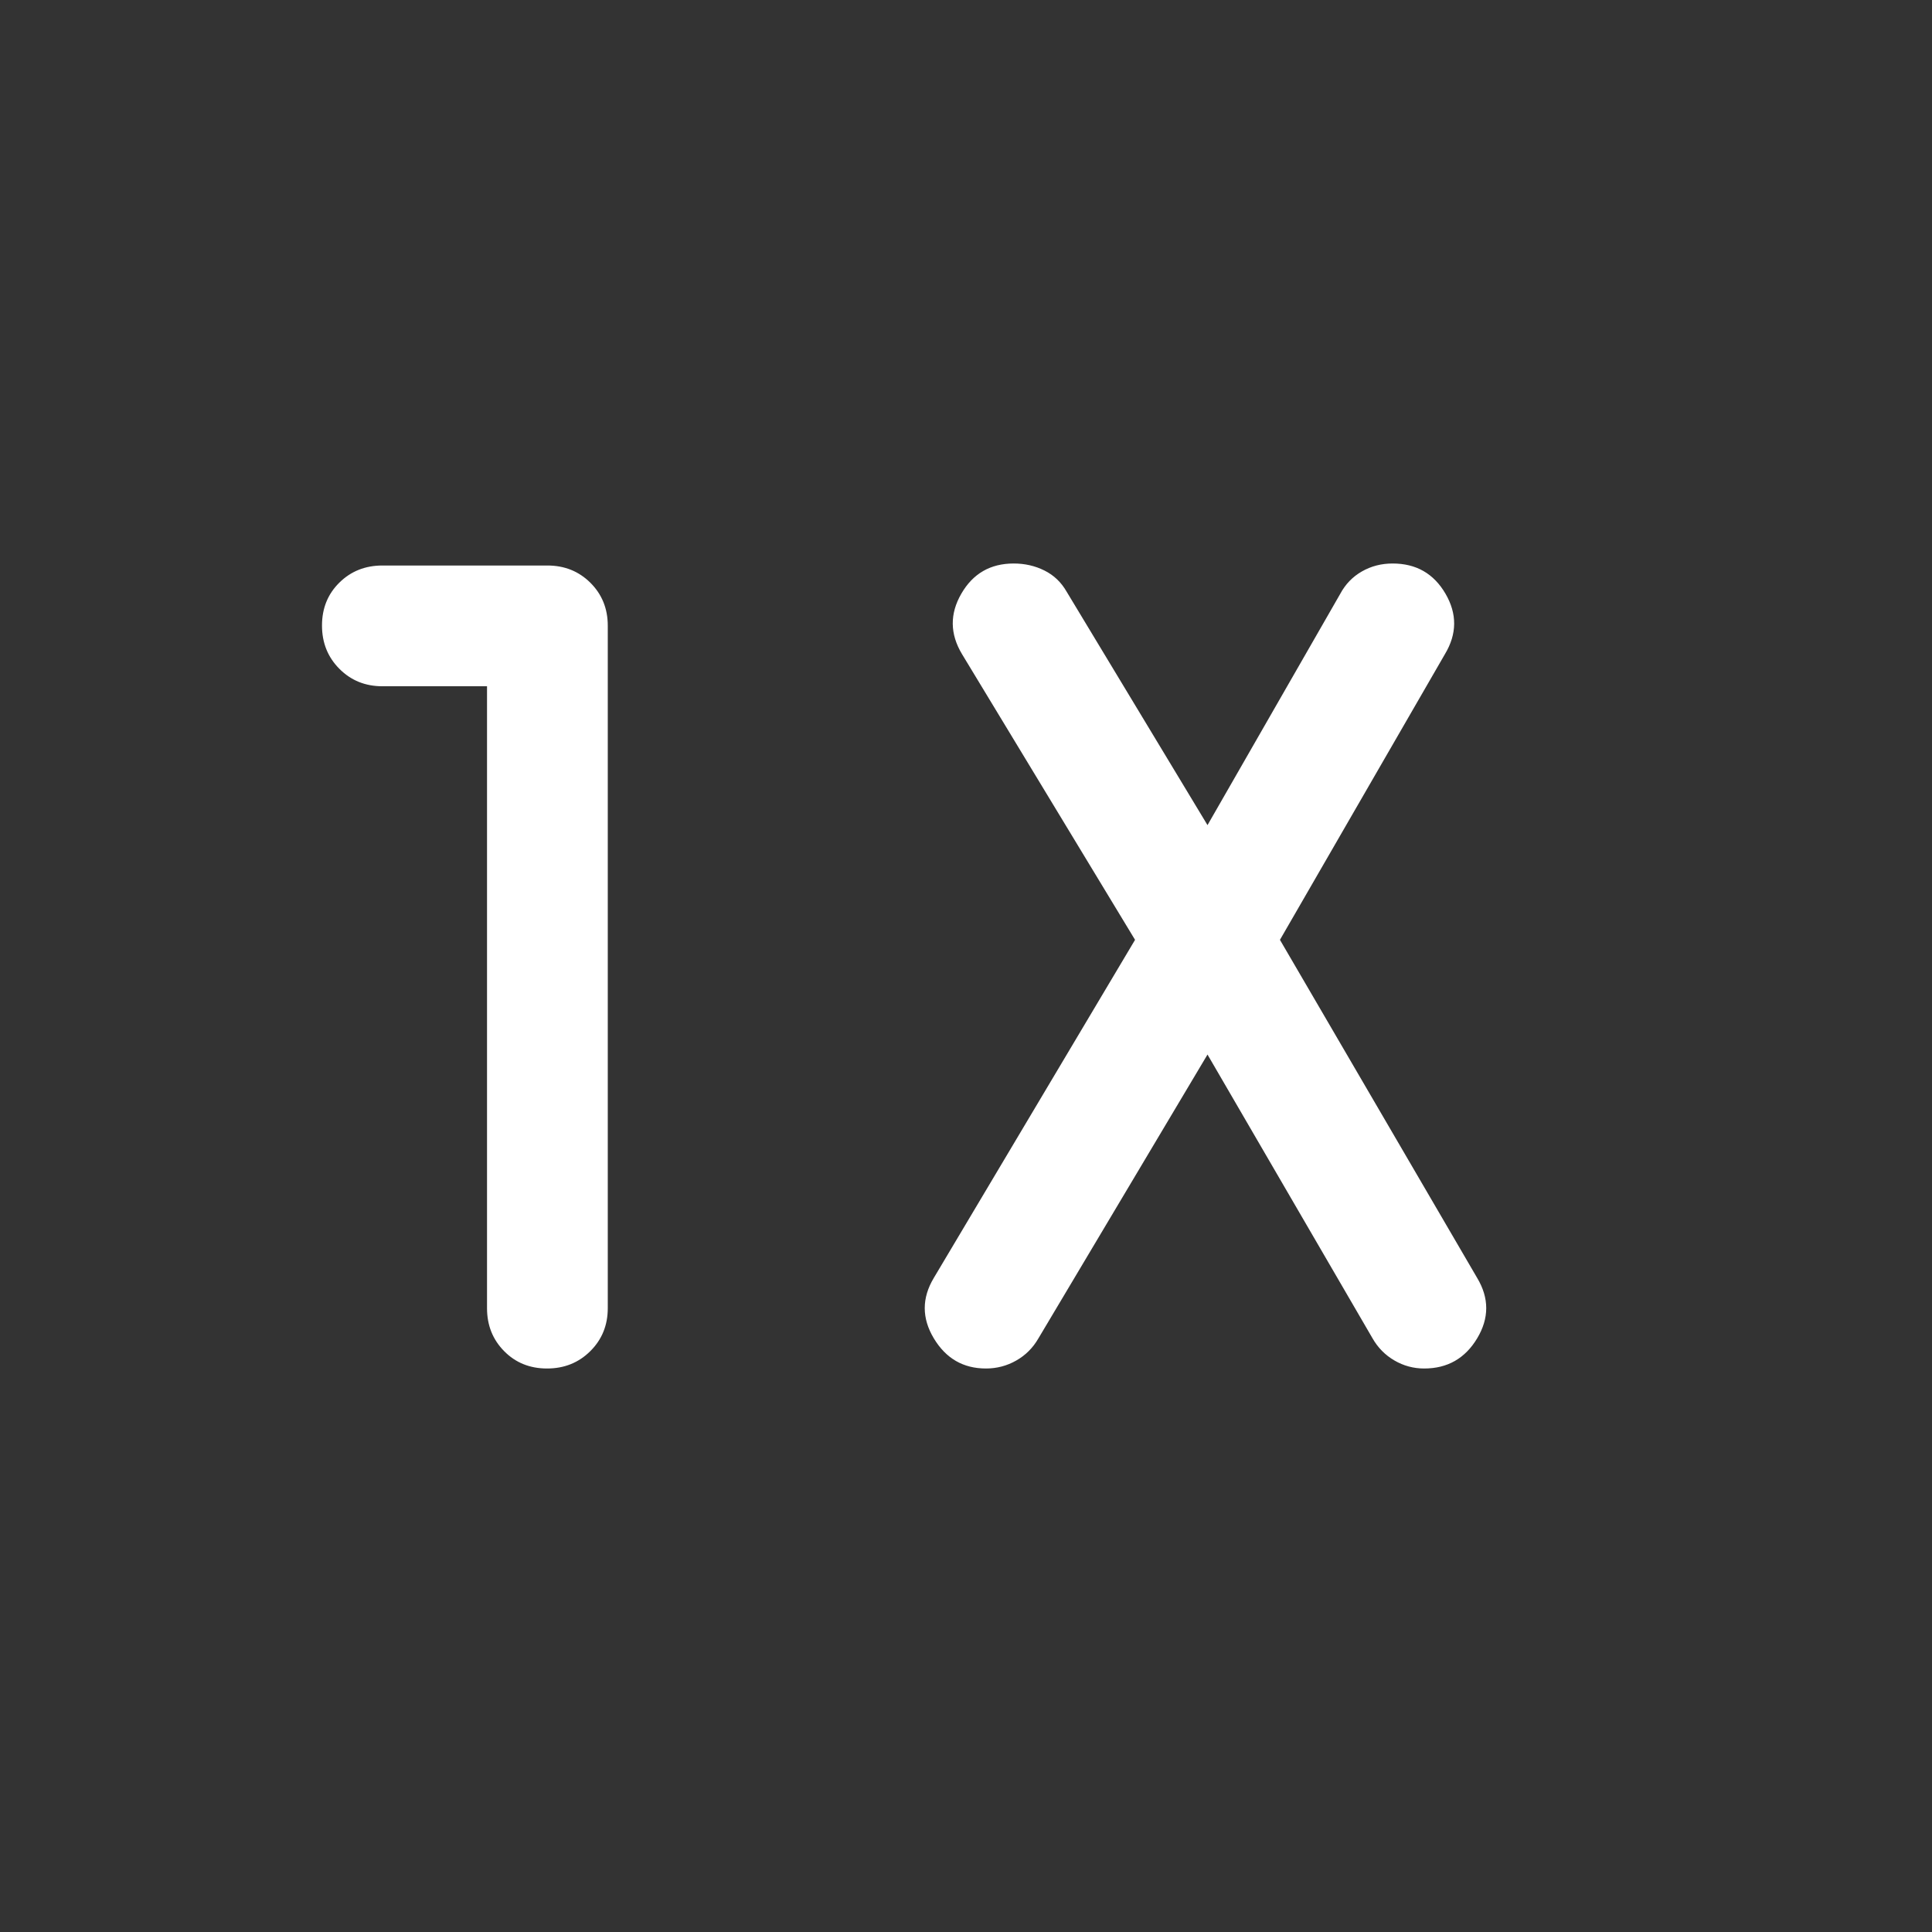 <svg xmlns="http://www.w3.org/2000/svg" height="48px" viewBox="0 -960 960 960" width="48px" fill="#FFFFFF"><rect x="0" y="-960" width="960" height="960" fill="#333333" stroke="none"/><path d="M242-619h-52q-12.75 0-21.37-8.68-8.63-8.67-8.63-21.5 0-12.82 8.63-21.32 8.62-8.5 21.37-8.5h82q12.75 0 21.38 8.59 8.62 8.6 8.62 21.3v339.16q0 12.7-8.68 21.32-8.67 8.63-21.5 8.63-12.82 0-21.32-8.63-8.5-8.62-8.5-21.31V-619Zm358 183-84 141q-4.09 7.11-11.05 11.05Q498-280 489.91-280 473-280 464-295t0-30l100-168-86-142q-9-15-.32-30 8.67-15 26.02-15 8.3 0 15.3 3.5t11 10.5l70 116 66-115q3.82-7.11 10.71-11.05Q683.59-680 692-680q17.5 0 26.25 15t-.25 30l-82 142 98 168q9 15 0 30t-26.33 15q-7.95 0-14.81-4T682-295l-82-141Z"/></svg>